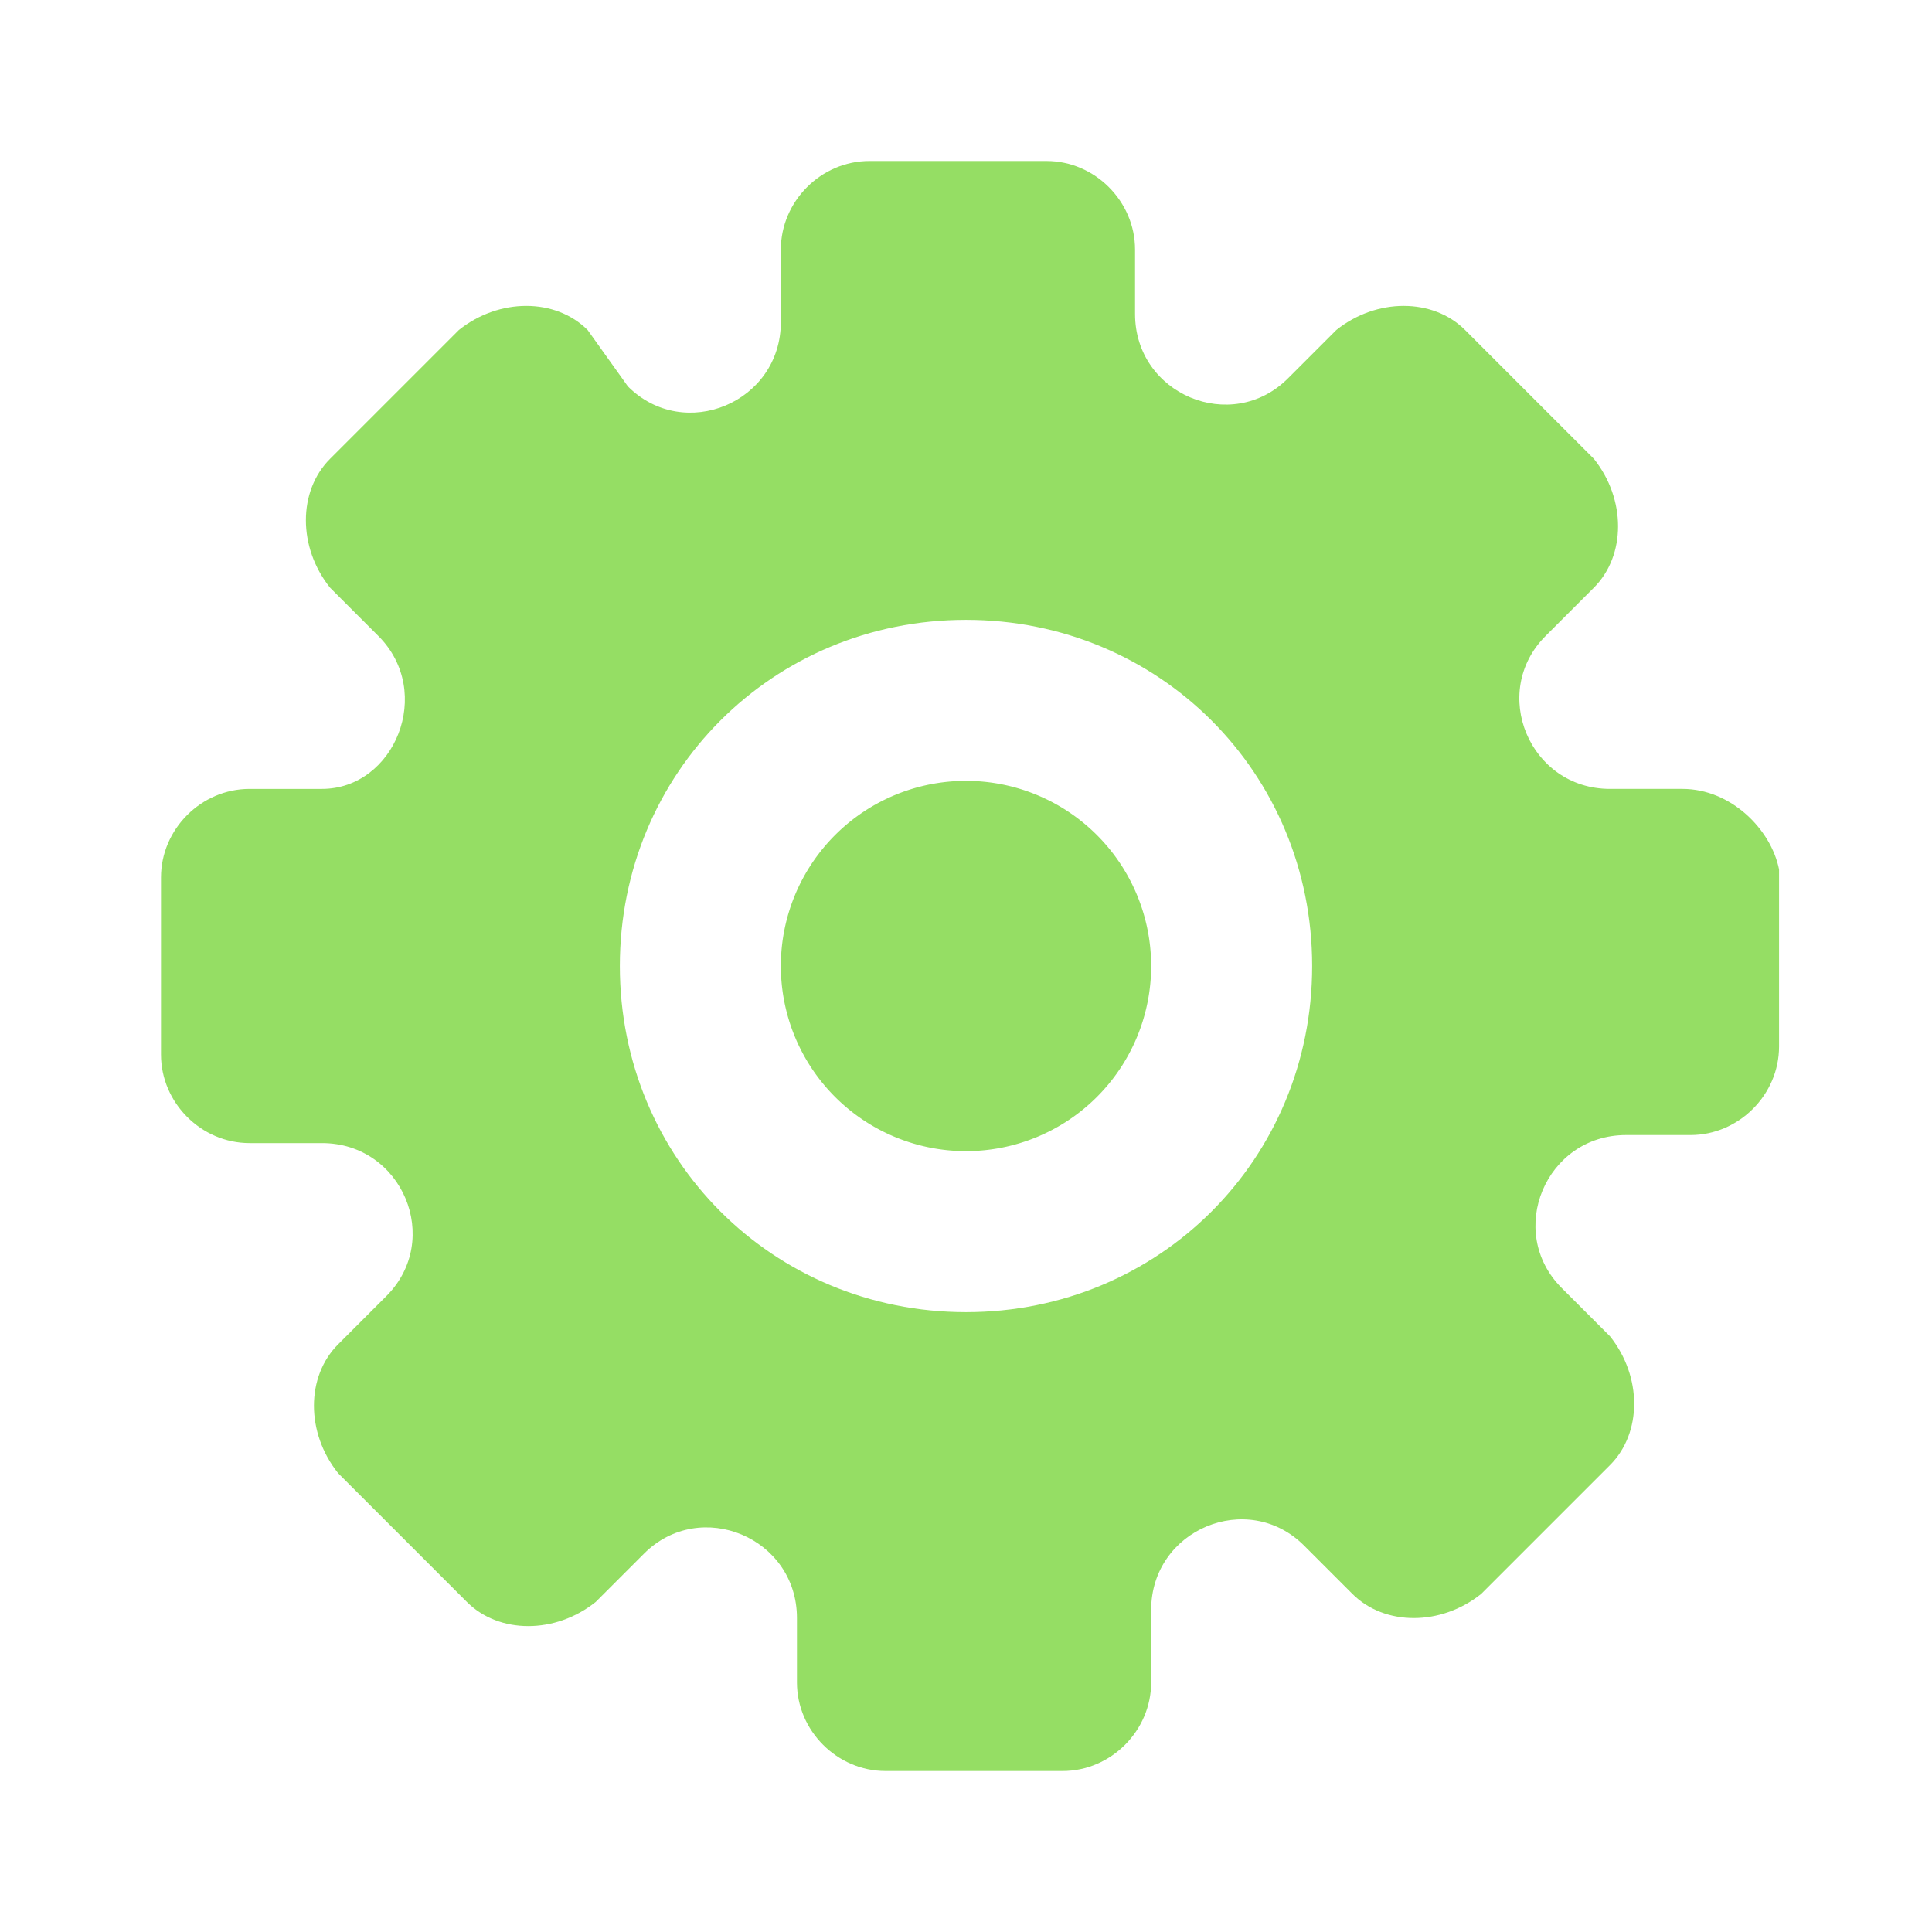 <?xml version="1.0" standalone="no"?><!DOCTYPE svg PUBLIC "-//W3C//DTD SVG 1.1//EN" "http://www.w3.org/Graphics/SVG/1.1/DTD/svg11.dtd"><svg t="1675751619659" class="icon" viewBox="0 0 1024 1024" version="1.1" xmlns="http://www.w3.org/2000/svg" p-id="9300" width="128" height="128" xmlns:xlink="http://www.w3.org/1999/xlink"><path d="M512 512m-98.133 0a98.133 98.133 0 1 0 196.267 0 98.133 98.133 0 1 0-196.267 0Z" fill="#95DE64" p-id="9301"></path><path d="M891.733 418.133H853.333c-42.667 0-64-51.2-34.133-81.067l25.6-25.6c17.067-17.067 17.067-46.933 0-68.267l-68.267-68.267c-17.067-17.067-46.933-17.067-68.267 0l-25.6 25.6c-29.867 29.867-81.067 8.533-81.067-34.133v-34.133c0-25.6-21.333-46.933-46.933-46.933h-93.867c-25.6 0-46.933 21.333-46.933 46.933V170.667c0 42.667-51.2 64-81.067 34.133l-21.333-29.867c-17.067-17.067-46.933-17.067-68.267 0L174.933 243.2c-17.067 17.067-17.067 46.933 0 68.267l25.6 25.6c29.867 29.867 8.533 81.067-29.867 81.067h-38.4c-25.6 0-46.933 21.333-46.933 46.933v93.867c0 25.6 21.333 46.933 46.933 46.933H170.667c42.667 0 64 51.2 34.133 81.067l-25.6 25.6c-17.067 17.067-17.067 46.933 0 68.267l68.267 68.267c17.067 17.067 46.933 17.067 68.267 0l25.6-25.6c29.867-29.867 81.067-8.533 81.067 34.133v34.133c0 25.6 21.333 46.933 46.933 46.933h93.867c25.6 0 46.933-21.333 46.933-46.933V853.333c0-42.667 51.2-64 81.067-34.133l25.6 25.6c17.067 17.067 46.933 17.067 68.267 0l68.267-68.267c17.067-17.067 17.067-46.933 0-68.267l-25.6-25.6c-29.867-29.867-8.533-81.067 34.133-81.067h34.133c25.6 0 46.933-21.333 46.933-46.933v-93.867c-4.267-21.333-25.6-42.667-51.2-42.667zM512 695.467c-102.4 0-183.467-81.067-183.467-183.467S409.6 328.533 512 328.533s183.467 81.067 183.467 183.467-81.067 183.467-183.467 183.467z" fill="#95DE64" p-id="9302"></path></svg>